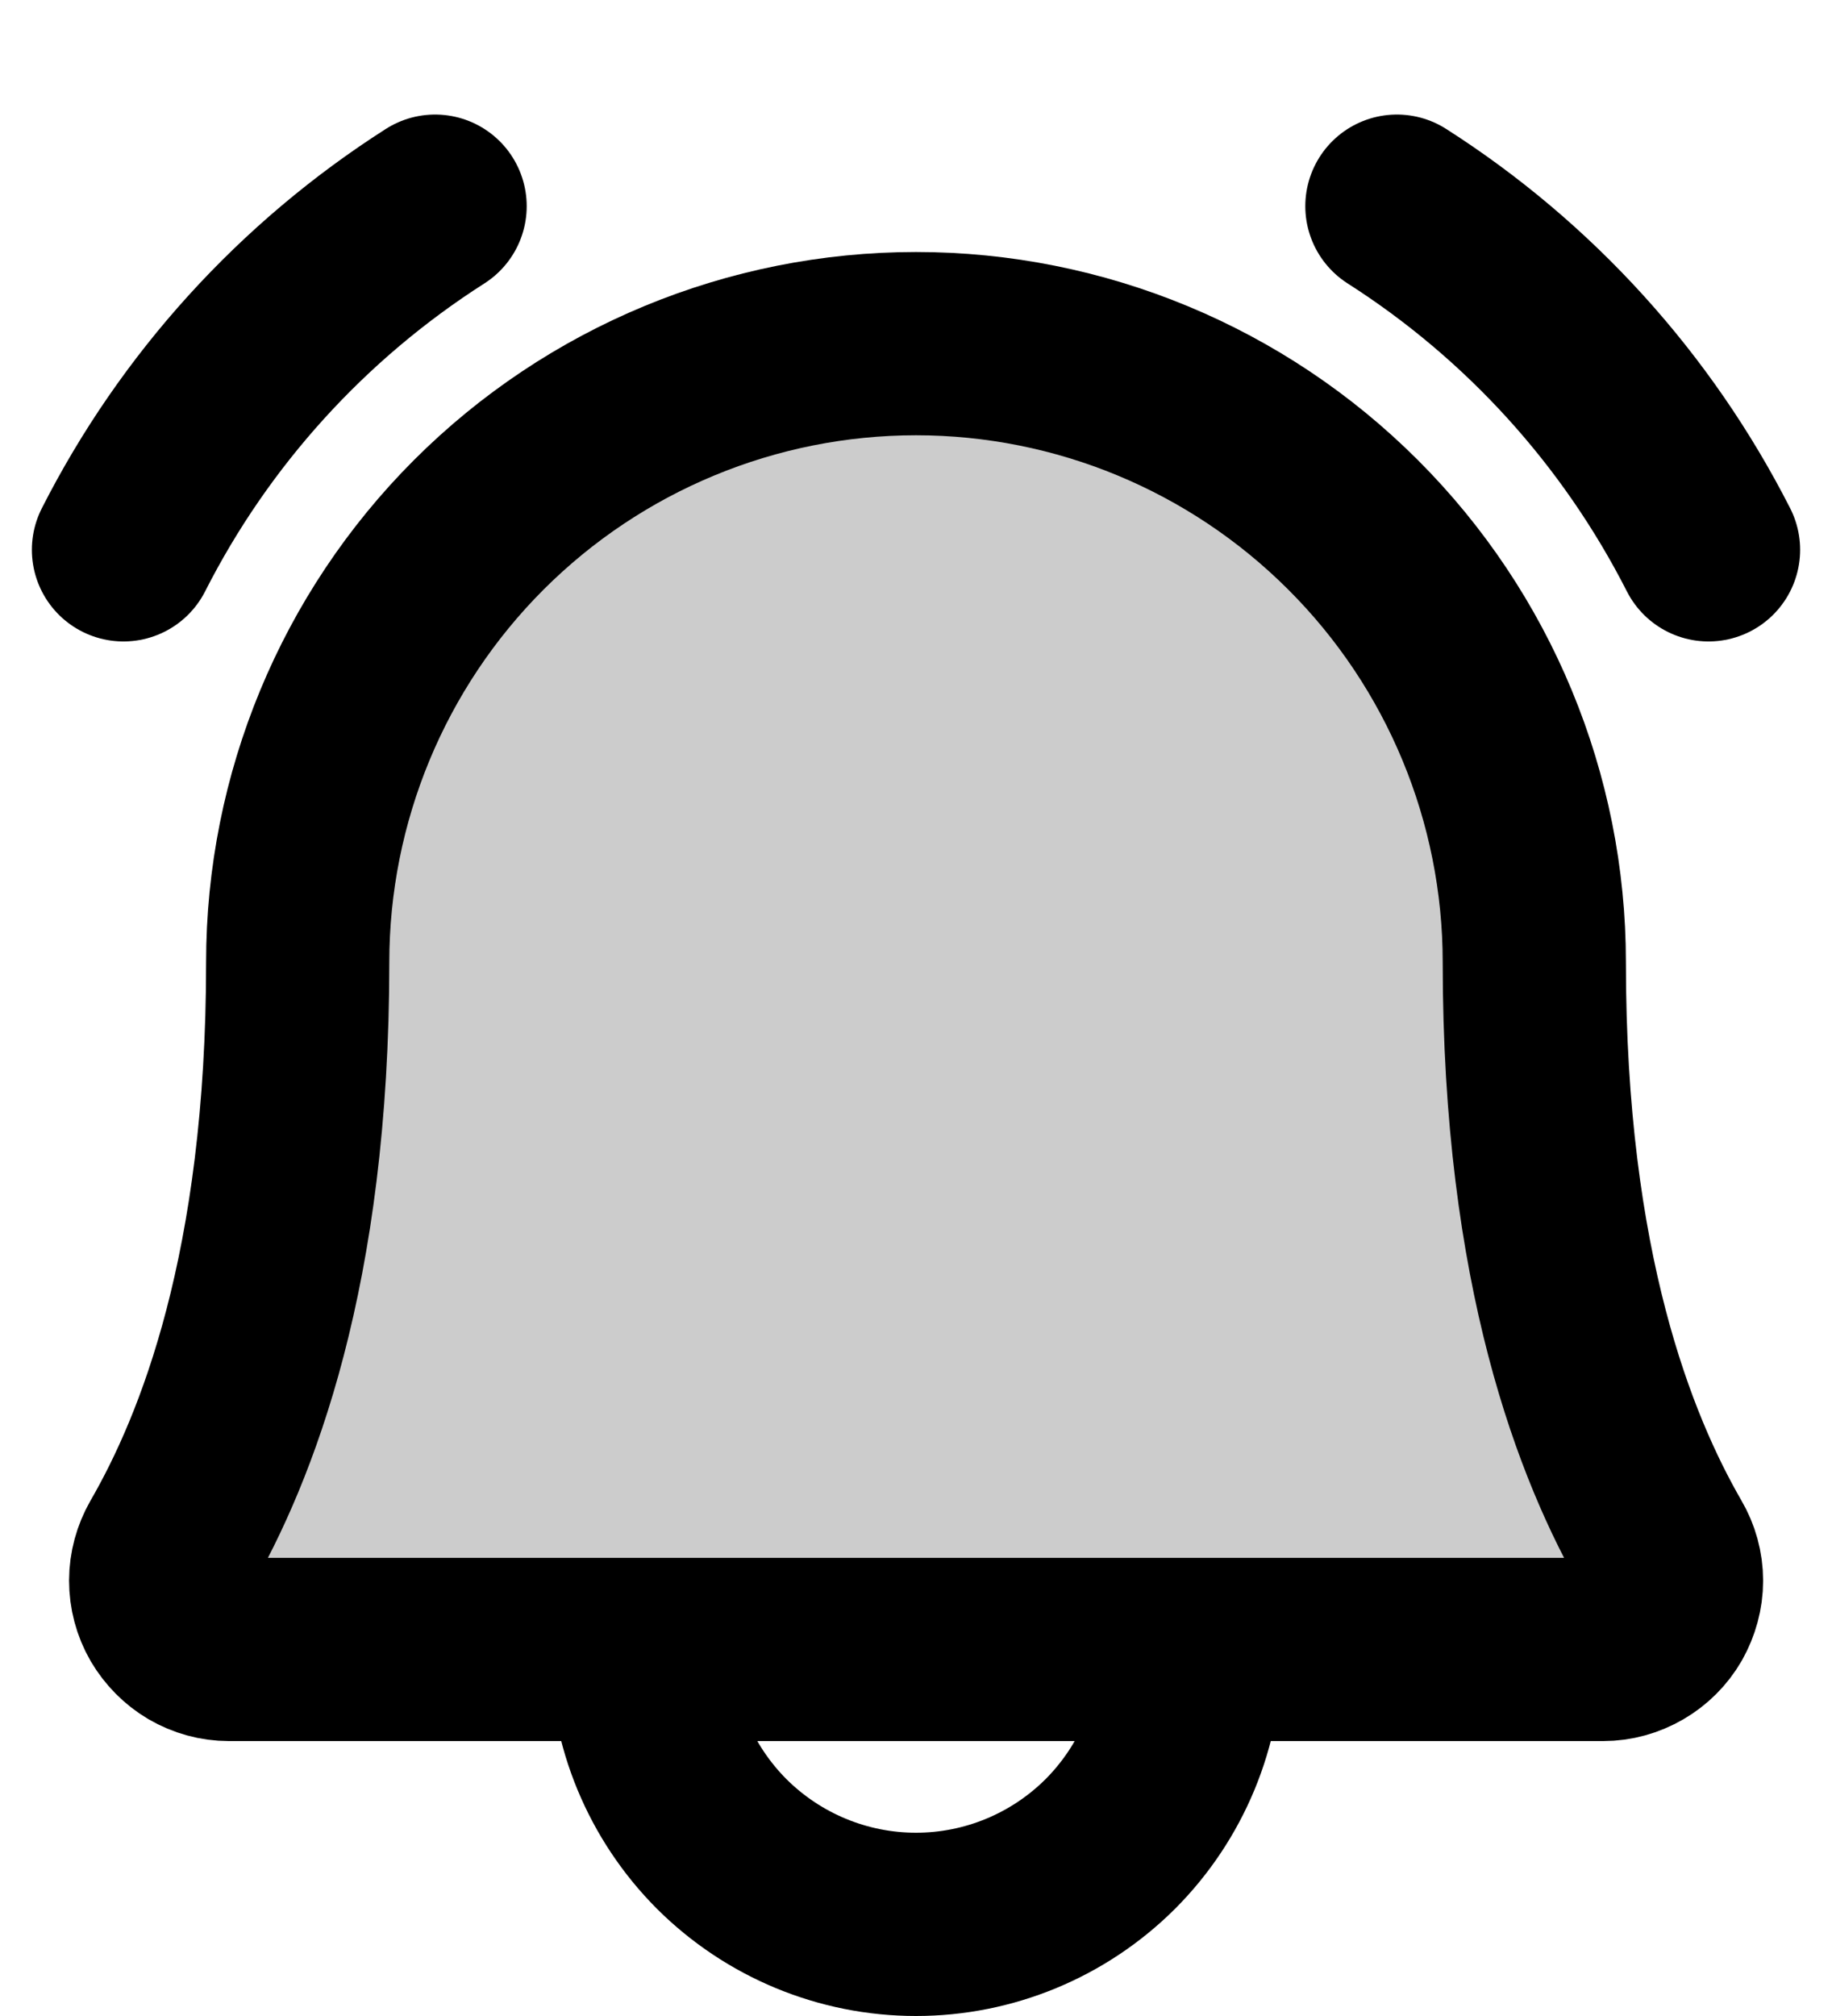 <svg width="10" height="11" viewBox="0 0 10 11" fill="none" xmlns="http://www.w3.org/2000/svg">
<path opacity="0.2" d="M1.625 5.25C1.625 4.355 1.981 3.496 2.613 2.864C3.246 2.231 4.105 1.875 5 1.875C5.895 1.875 6.753 2.231 7.386 2.864C8.019 3.496 8.375 4.355 8.375 5.25C8.375 6.929 8.764 7.903 9.073 8.438C9.106 8.494 9.124 8.559 9.124 8.625C9.124 8.69 9.106 8.755 9.074 8.812C9.041 8.869 8.994 8.916 8.937 8.949C8.88 8.982 8.816 9 8.75 9H1.25C1.184 9 1.12 8.982 1.063 8.949C1.007 8.916 0.96 8.868 0.927 8.812C0.894 8.755 0.877 8.69 0.877 8.624C0.877 8.559 0.895 8.494 0.927 8.438C1.236 7.903 1.625 6.929 1.625 5.25Z" fill="black"/>
<path d="M3.5 9C3.5 9.398 3.658 9.779 3.939 10.061C4.221 10.342 4.602 10.5 5 10.5C5.398 10.5 5.779 10.342 6.061 10.061C6.342 9.779 6.5 9.398 6.5 9" stroke="black" stroke-linecap="round" stroke-linejoin="round"/>
<path d="M7.625 1.125C8.349 1.587 8.936 2.234 9.326 3" stroke="black" stroke-linecap="round" stroke-linejoin="round"/>
<path d="M0.674 3C1.063 2.234 1.651 1.587 2.375 1.125" stroke="black" stroke-linecap="round" stroke-linejoin="round"/>
<path d="M1.625 5.25C1.625 4.355 1.981 3.496 2.613 2.864C3.246 2.231 4.105 1.875 5 1.875C5.895 1.875 6.753 2.231 7.386 2.864C8.019 3.496 8.375 4.355 8.375 5.25C8.375 6.929 8.764 7.903 9.073 8.438C9.106 8.494 9.124 8.559 9.124 8.625C9.124 8.69 9.106 8.755 9.074 8.812C9.041 8.869 8.994 8.916 8.937 8.949C8.88 8.982 8.816 9 8.75 9H1.25C1.184 9 1.12 8.982 1.063 8.949C1.007 8.916 0.96 8.868 0.927 8.812C0.894 8.755 0.877 8.69 0.877 8.624C0.877 8.559 0.895 8.494 0.927 8.438C1.236 7.903 1.625 6.929 1.625 5.25Z" stroke="black" stroke-linecap="round" stroke-linejoin="round"/>
</svg>
